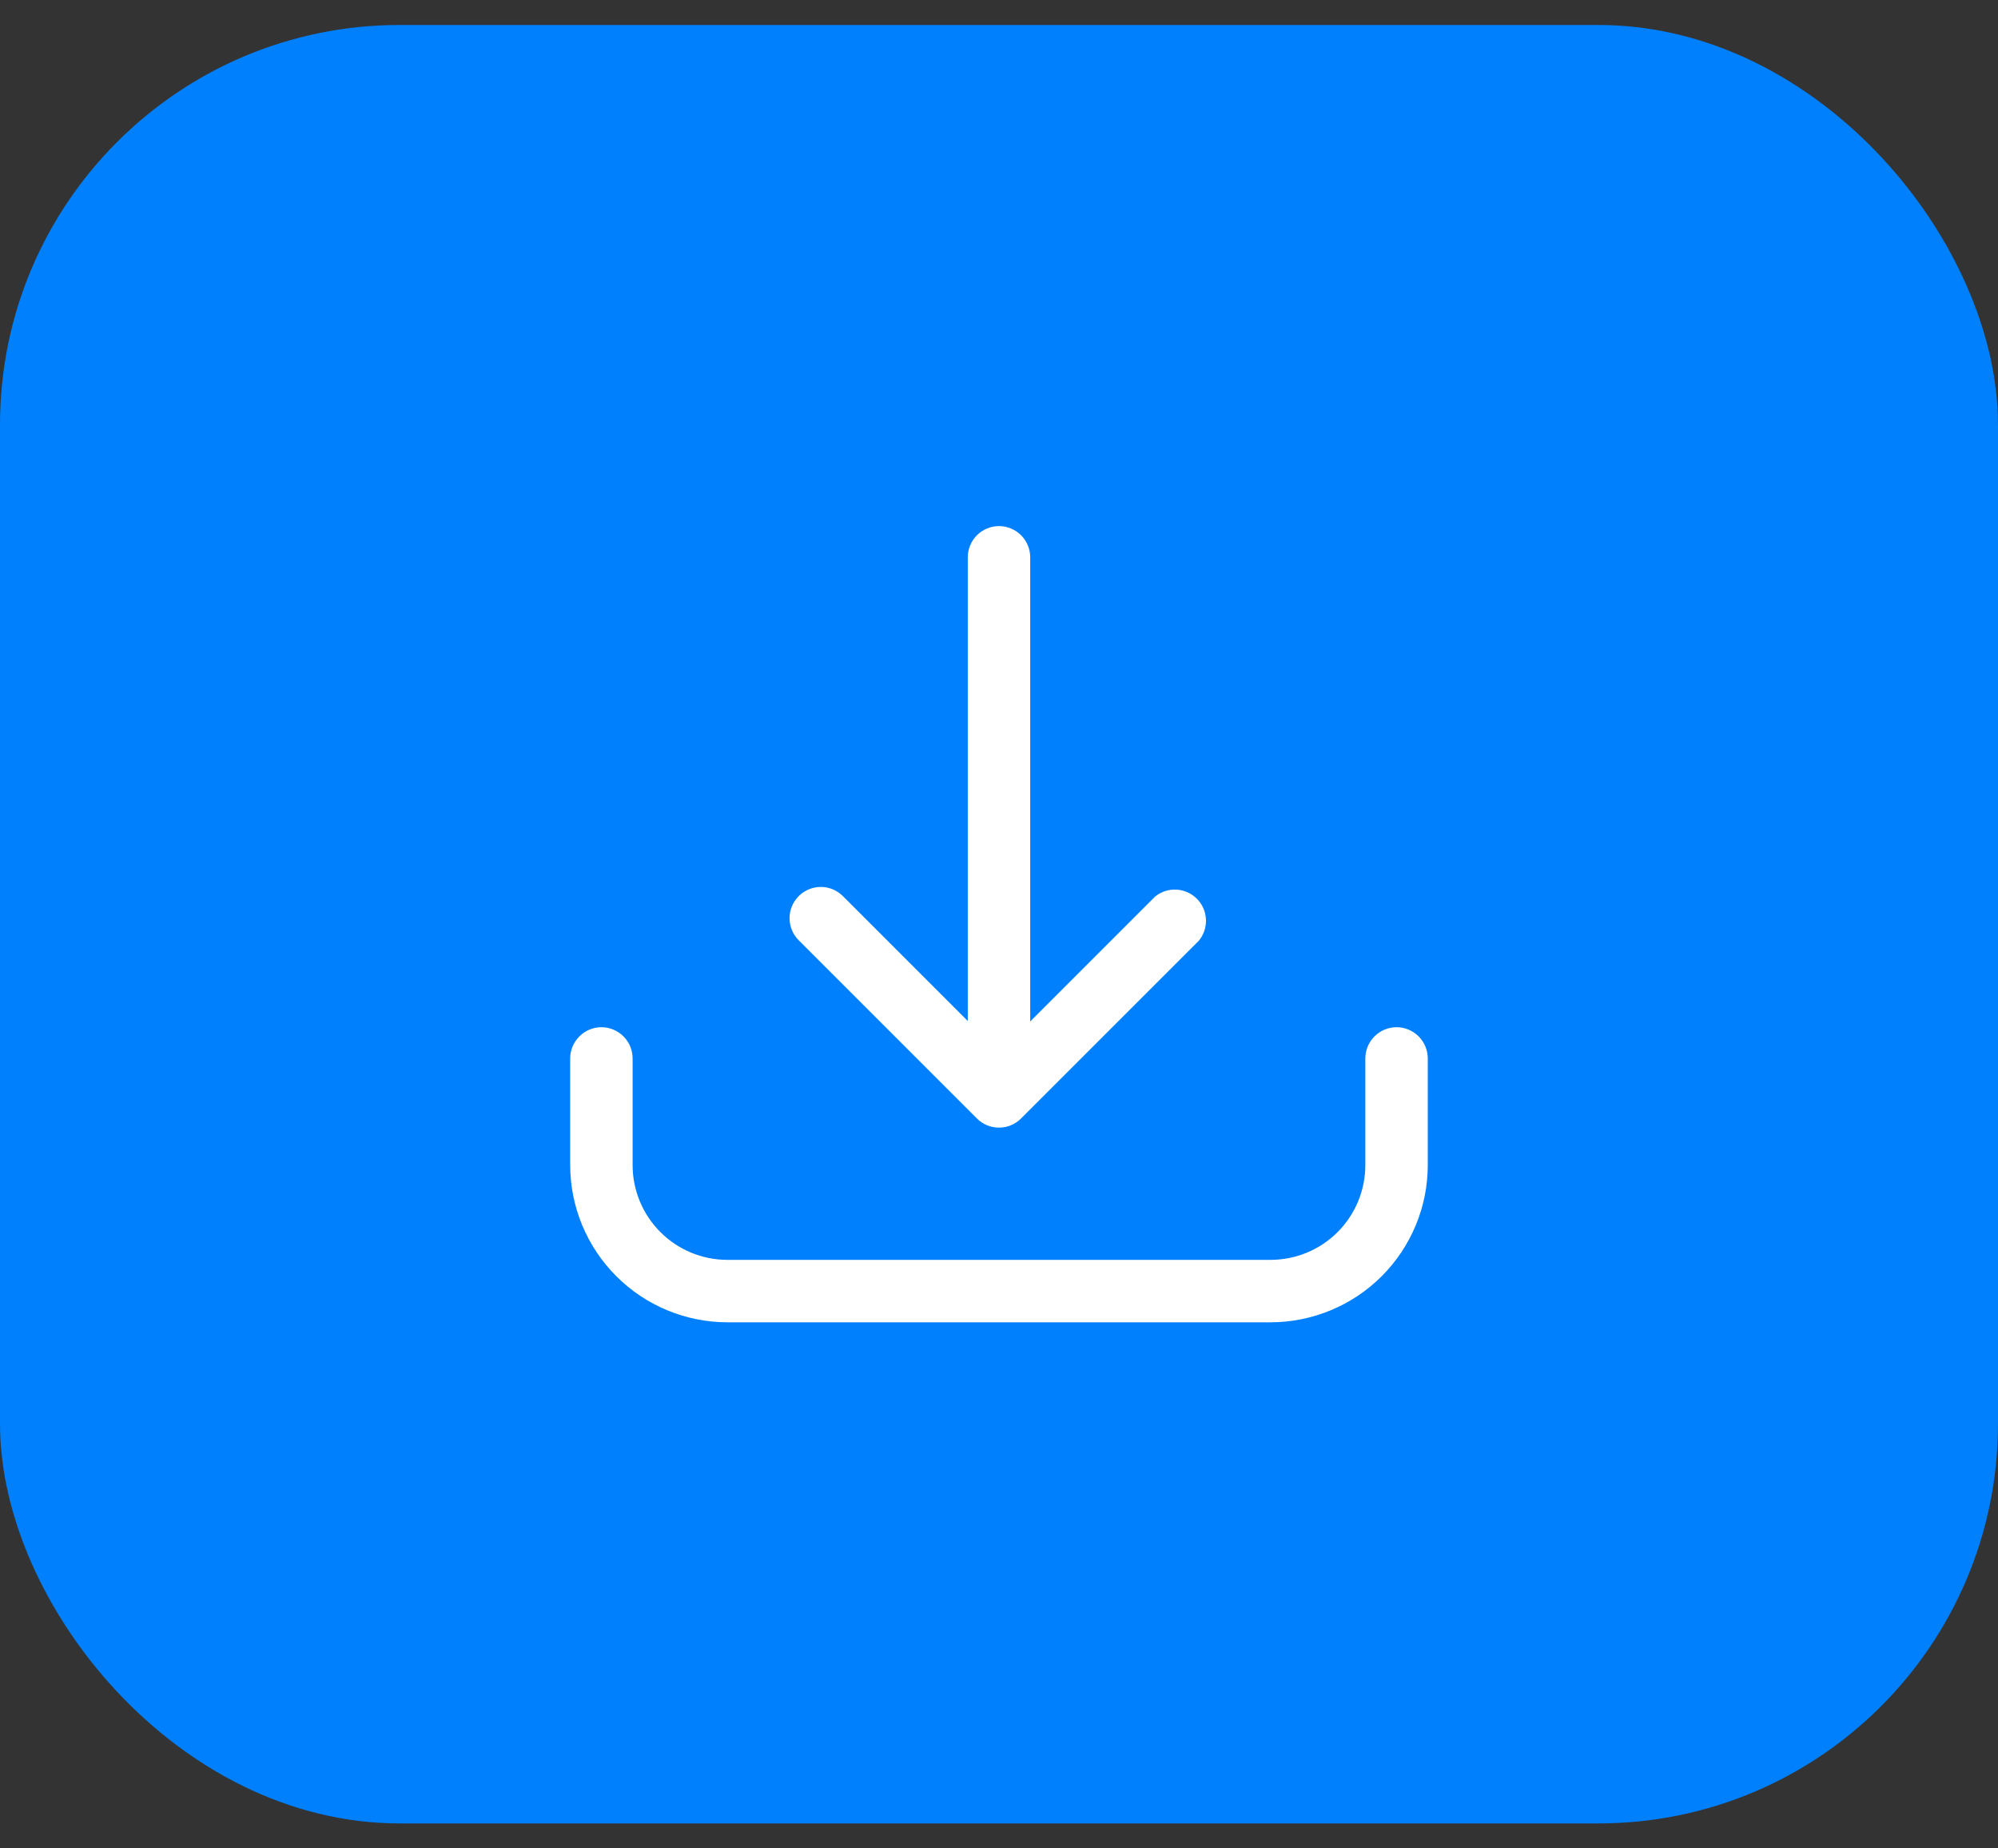 <svg width="40" height="37" viewBox="0 0 40 37" fill="none" xmlns="http://www.w3.org/2000/svg">
<rect x="0" y="0" width="40" height="37" fill="#333333" stroke="none"/>
<rect x="0.5" y="1" width="39" height="35" rx="7.5" fill="#0080FC"/>
<rect x="0.5" y="1" width="39" height="35" rx="7.5" stroke="#0080FC"/>
<path d="M27.959 20.562C27.794 20.562 27.634 20.628 27.517 20.746C27.4 20.863 27.334 21.022 27.334 21.188V23.322C27.334 23.825 27.134 24.307 26.779 24.663C26.423 25.019 25.941 25.219 25.437 25.219H14.562C14.059 25.219 13.577 25.019 13.221 24.663C12.865 24.307 12.665 23.825 12.665 23.322V21.188C12.665 21.022 12.6 20.863 12.482 20.746C12.365 20.628 12.206 20.562 12.04 20.562C11.875 20.562 11.716 20.628 11.599 20.746C11.481 20.863 11.415 21.022 11.415 21.188V23.322C11.416 24.156 11.748 24.956 12.338 25.546C12.928 26.136 13.728 26.468 14.562 26.469H25.437C26.272 26.468 27.072 26.136 27.662 25.546C28.252 24.956 28.584 24.156 28.584 23.322V21.188C28.584 21.022 28.518 20.863 28.401 20.746C28.284 20.628 28.125 20.562 27.959 20.562Z" fill="white"/>
<path d="M19.556 22.387C19.614 22.446 19.683 22.493 19.759 22.524C19.835 22.556 19.917 22.572 20 22.572C20.082 22.572 20.164 22.556 20.24 22.524C20.316 22.493 20.385 22.446 20.443 22.387L24 18.831C24.099 18.712 24.15 18.56 24.143 18.405C24.137 18.25 24.073 18.103 23.963 17.992C23.854 17.882 23.708 17.816 23.553 17.808C23.398 17.799 23.245 17.849 23.125 17.947L20.625 20.447V11.156C20.625 10.991 20.559 10.832 20.442 10.714C20.324 10.597 20.165 10.531 20 10.531C19.834 10.531 19.675 10.597 19.558 10.714C19.441 10.832 19.375 10.991 19.375 11.156V20.438L16.875 17.938C16.757 17.82 16.598 17.754 16.433 17.754C16.267 17.754 16.108 17.82 15.99 17.938C15.873 18.055 15.807 18.214 15.807 18.38C15.807 18.546 15.873 18.705 15.99 18.822L19.556 22.387Z" fill="white"/>
</svg>
